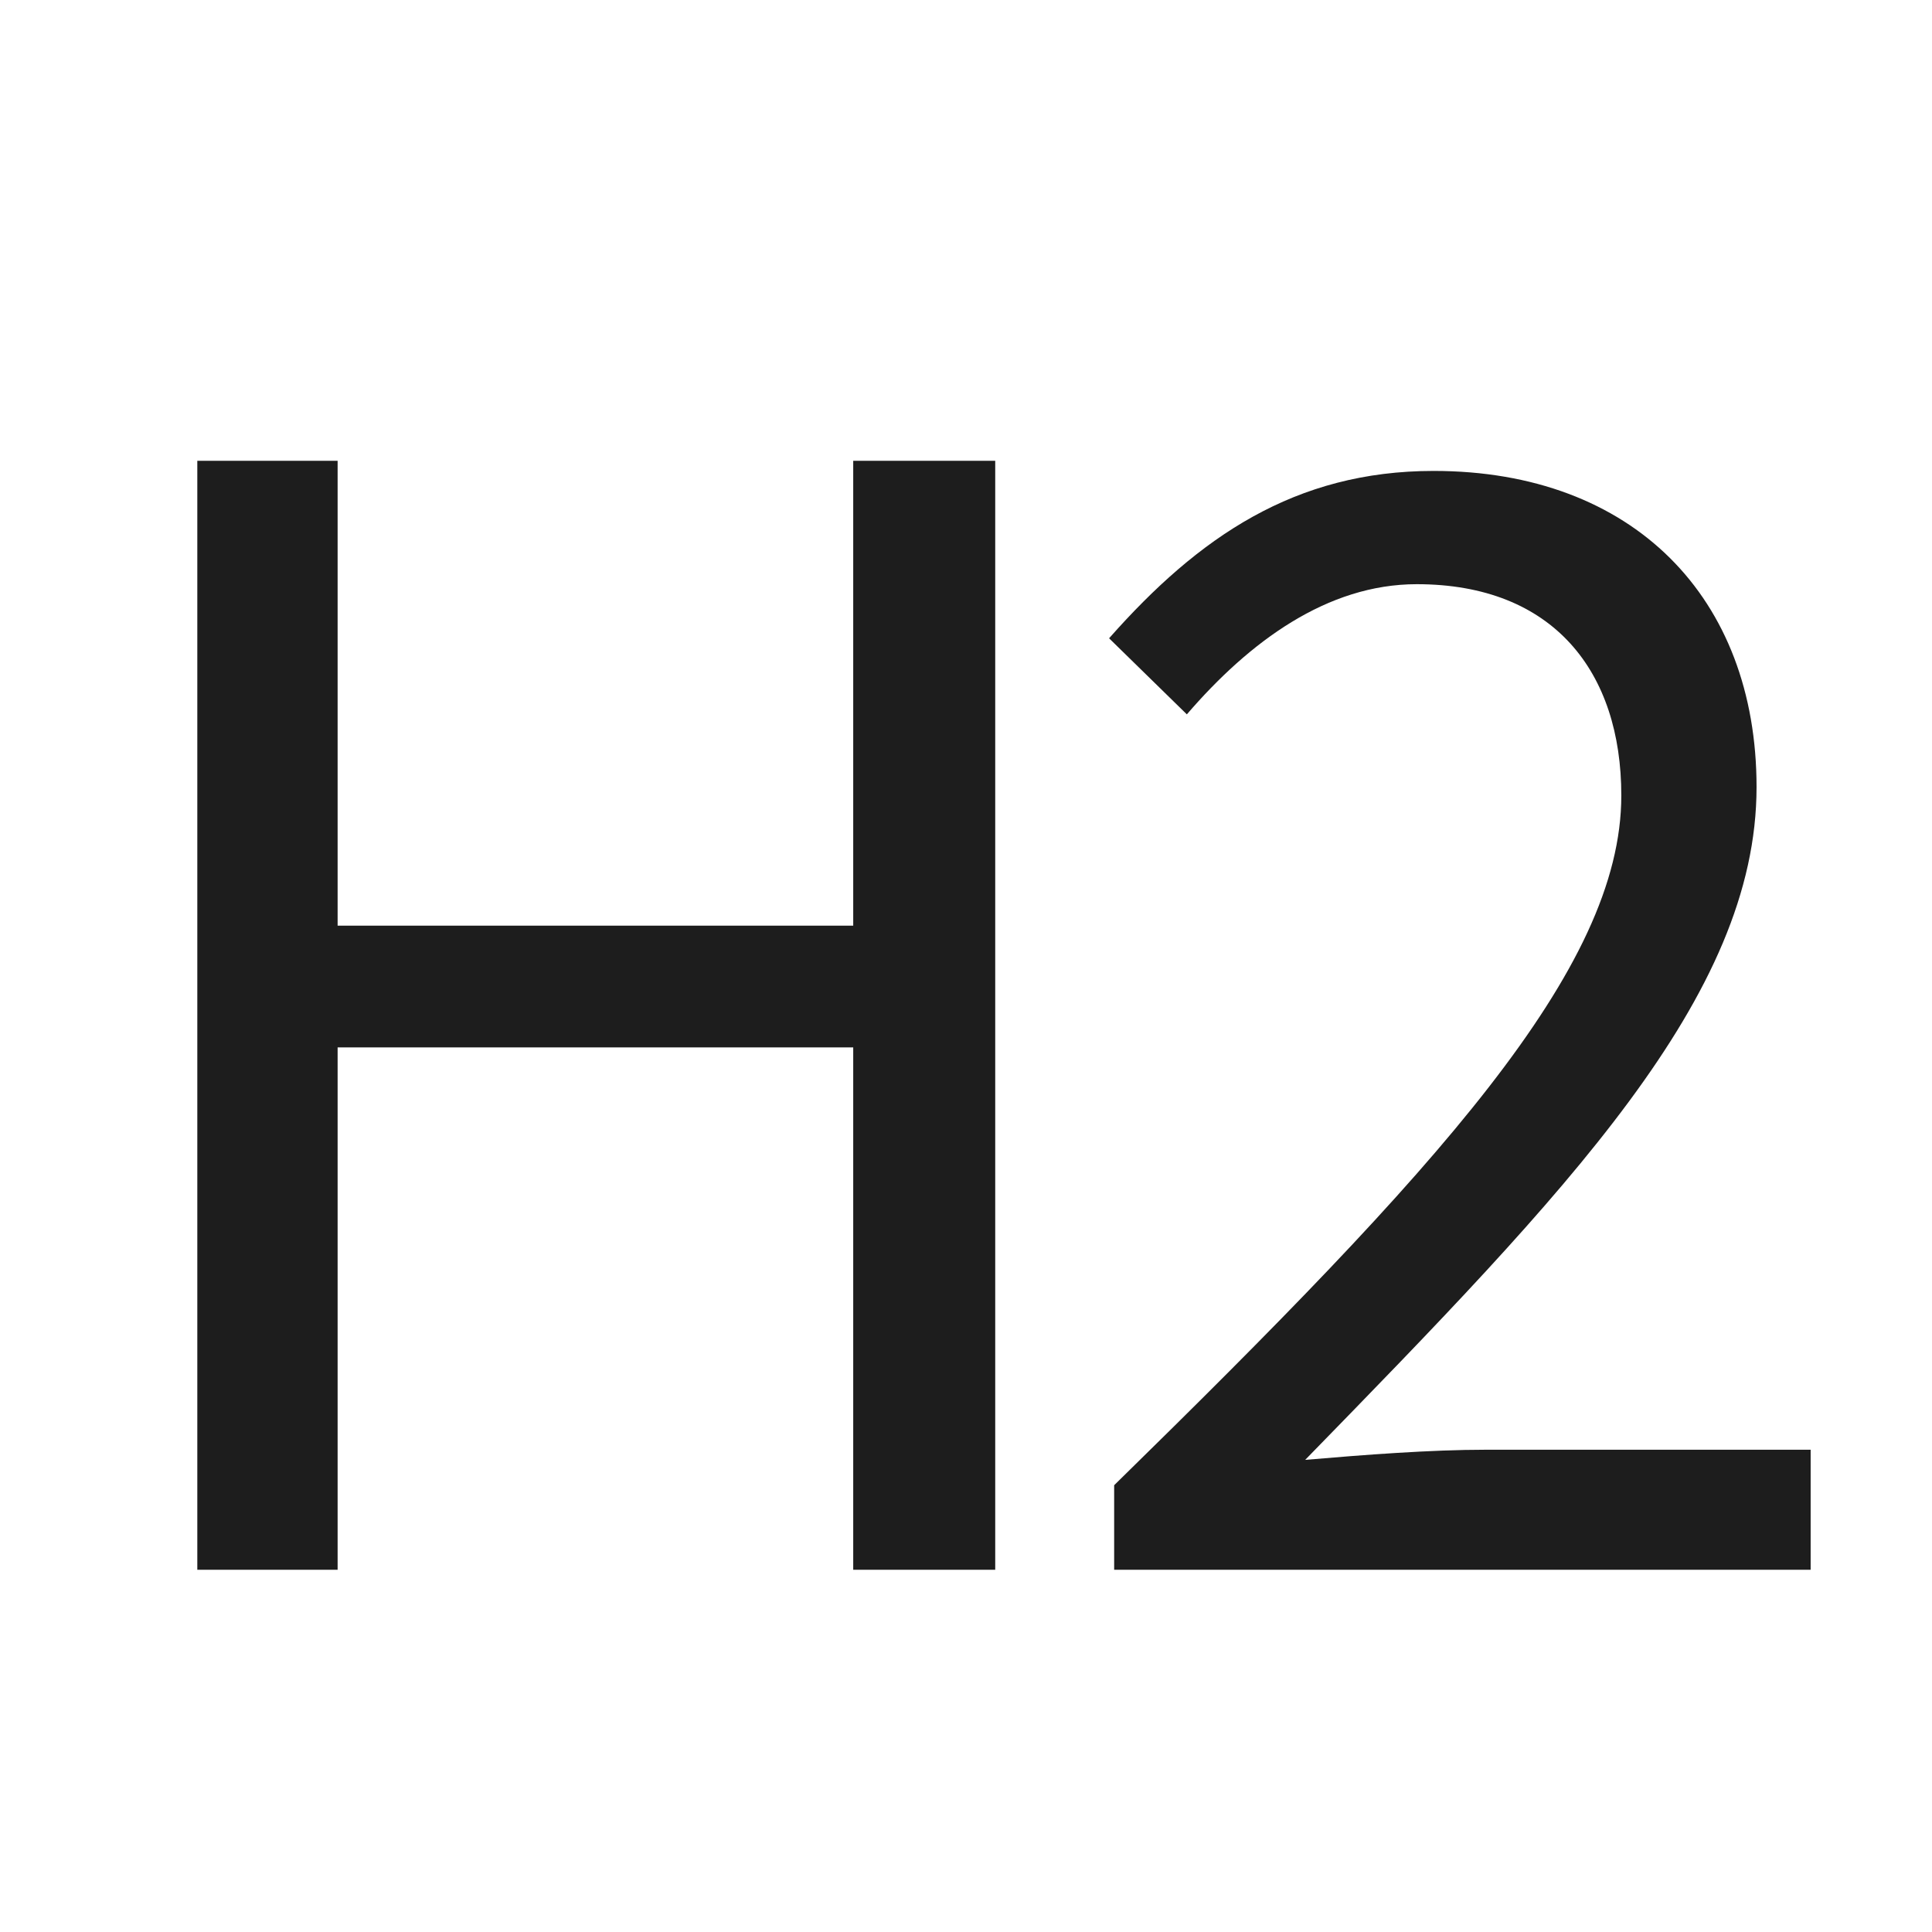 <svg xmlns="http://www.w3.org/2000/svg" width="16" height="16" fill="none" viewBox="0 0 16 16">
  <path fill="#1D1D1D" d="M9.227 13v-.7c2.674-2.618 4.2-4.27 4.2-5.712 0-1.022-.56-1.75-1.694-1.75-.742 0-1.386.476-1.904 1.078l-.644-.63c.742-.84 1.54-1.386 2.688-1.386 1.652 0 2.674 1.05 2.674 2.618 0 1.736-1.568 3.346-3.738 5.572.49-.042 1.036-.084 1.498-.084h2.688V13H9.227ZM1.634 13V3.816h1.162v3.85h4.27v-3.85h1.176V13H7.066V8.674h-4.27V13H1.634Z"/>
</svg>
